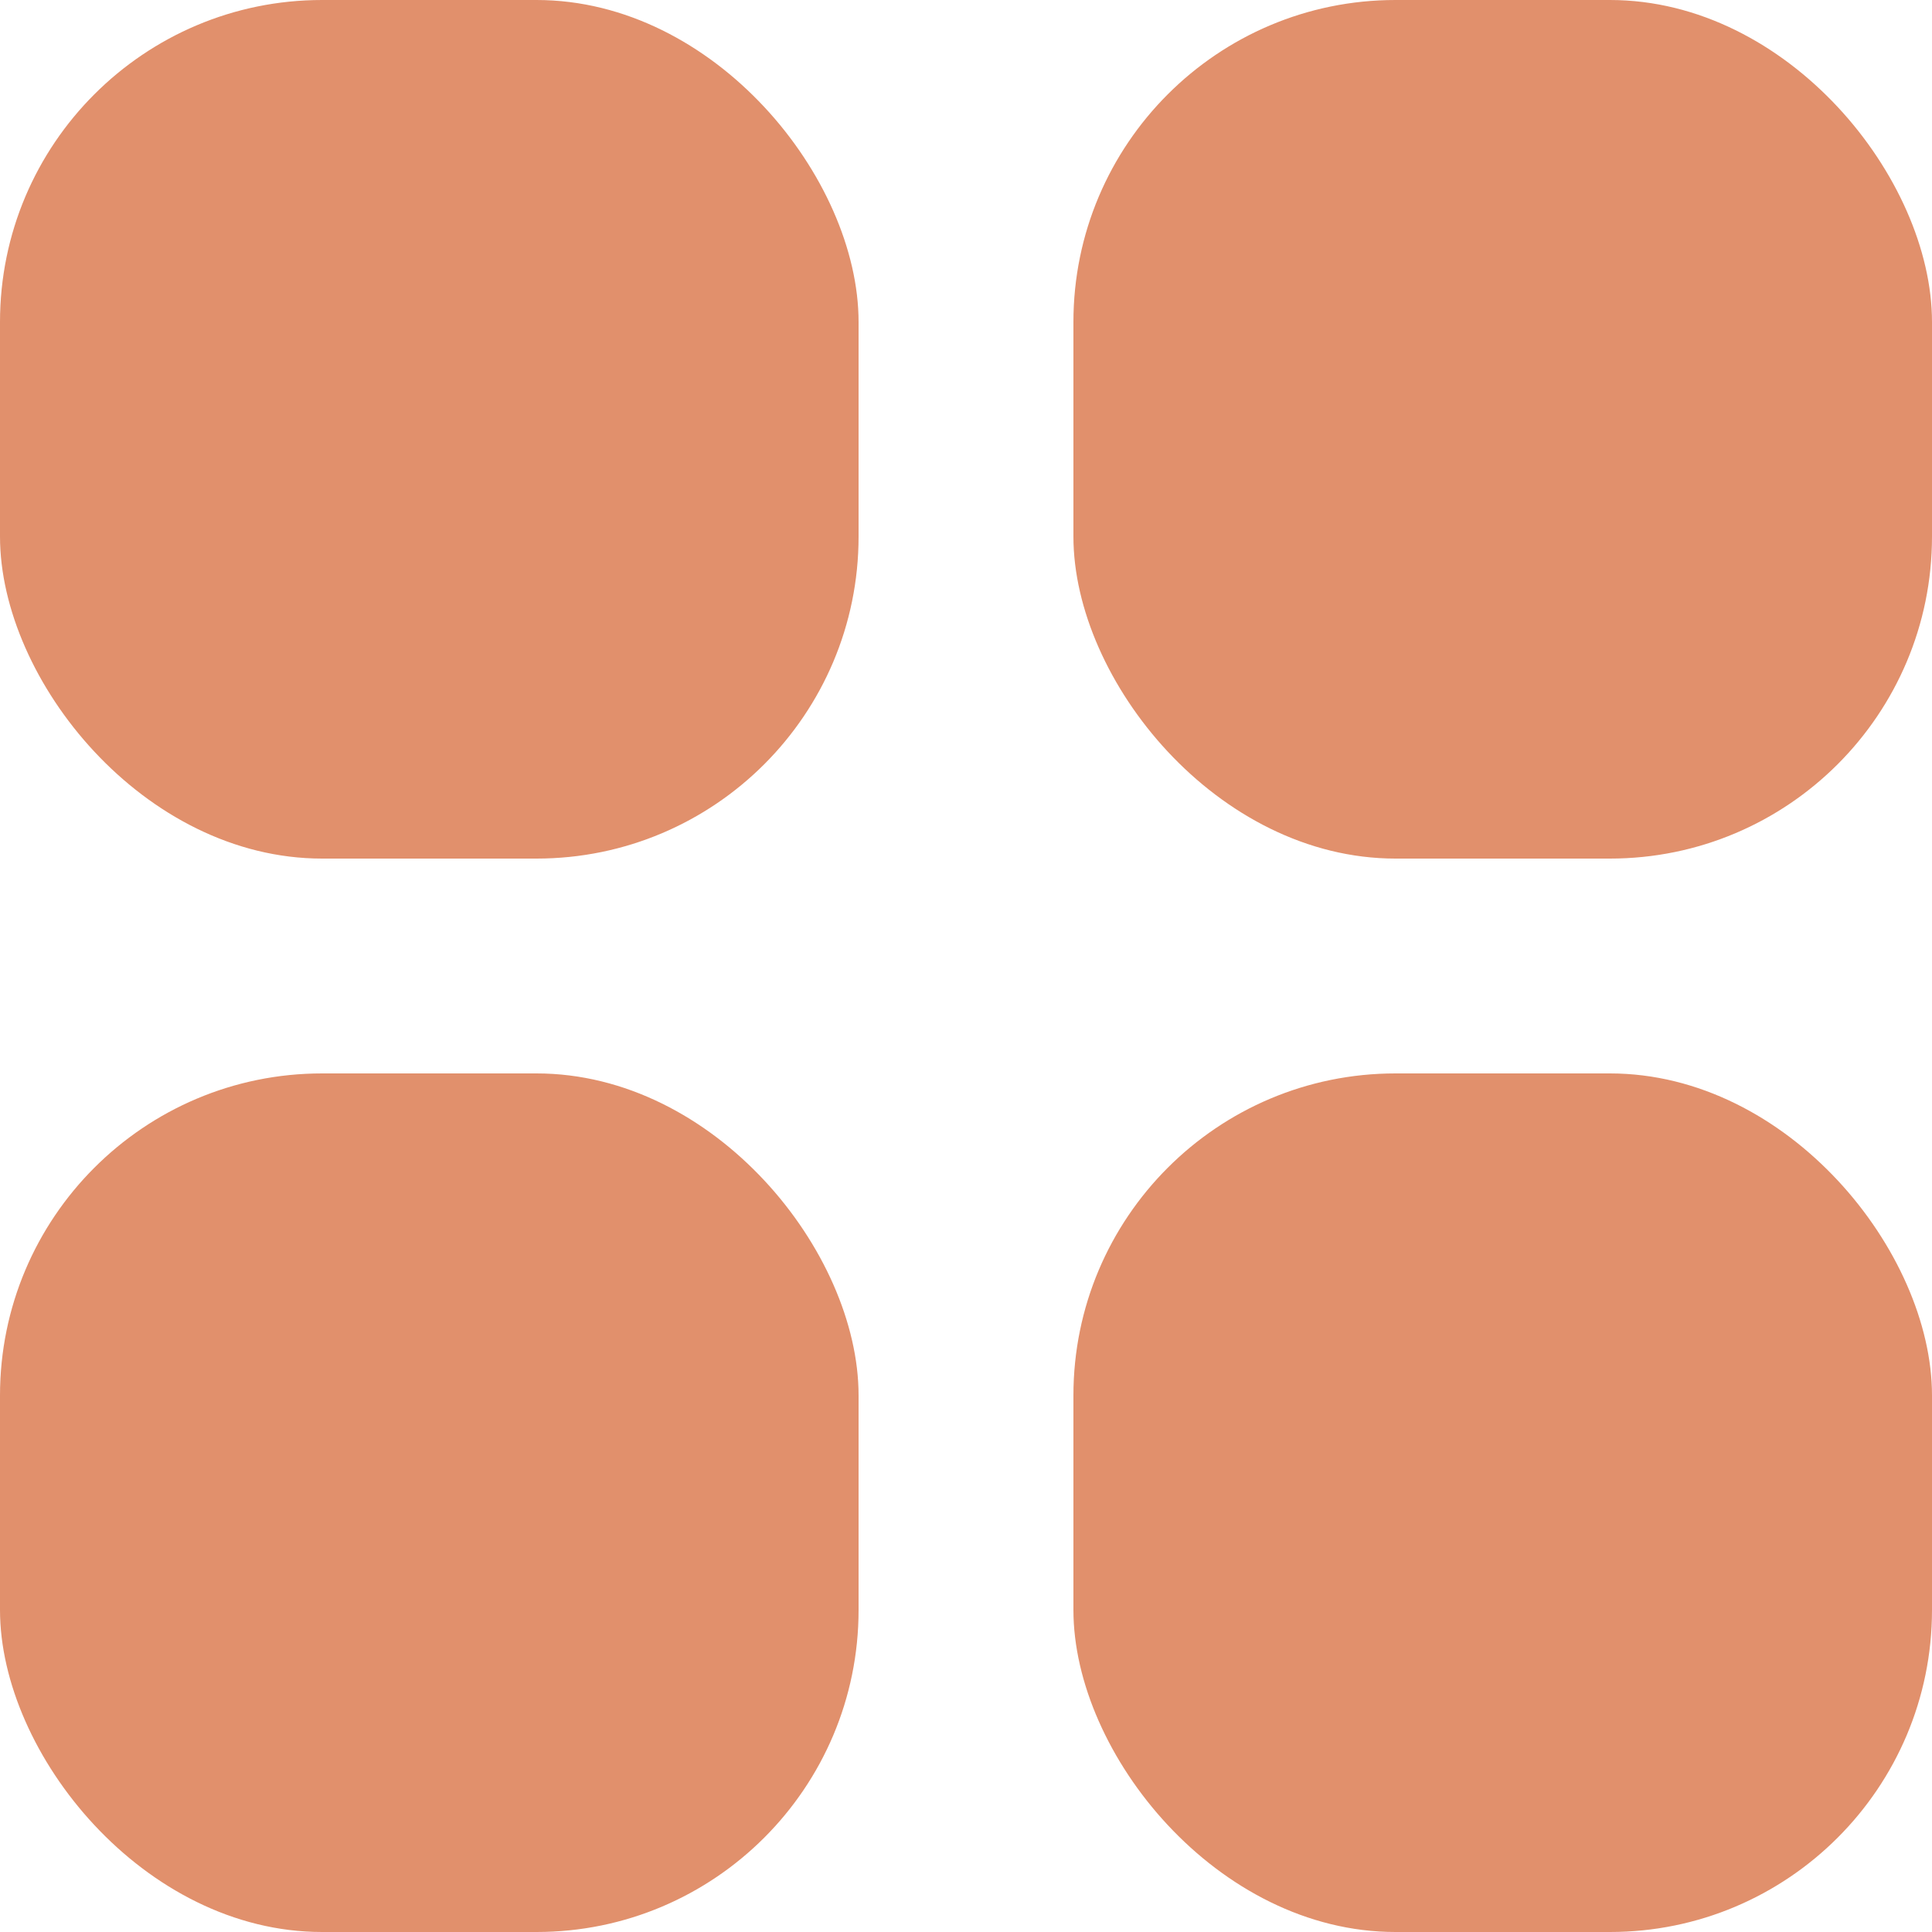 <?xml version="1.0" encoding="UTF-8"?>
<svg width="10px" height="10px" viewBox="0 0 10 10" version="1.1" xmlns="http://www.w3.org/2000/svg" xmlns:xlink="http://www.w3.org/1999/xlink">
    <title>Group 2</title>
    <g id="Design" stroke="none" strokeWidth="1" fill="none" fillRule="evenodd">
        <g id="07---Mind-Collab-Collective---Profile-Page" transform="translate(-25, -256)" fill="#E1906C">
            <g id="Group-Copy" transform="translate(8, 239)">
                <g id="Group-4-Copy-6" transform="translate(11, 11)">
                    <g id="Group-2" transform="translate(6, 6)">
                        <rect id="Rectangle" x="0" y="0" width="4.444" height="4.444" rx="1.667"></rect>
                        <rect id="Rectangle-Copy-8" x="5.556" y="0" width="4.444" height="4.444" rx="1.667"></rect>
                        <rect id="Rectangle-Copy-9" x="5.556" y="5.556" width="4.444" height="4.444" rx="1.667"></rect>
                        <rect id="Rectangle-Copy-10" x="0" y="5.556" width="4.444" height="4.444" rx="1.667"></rect>
                    </g>
                </g>
            </g>
        </g>
    </g>
</svg>